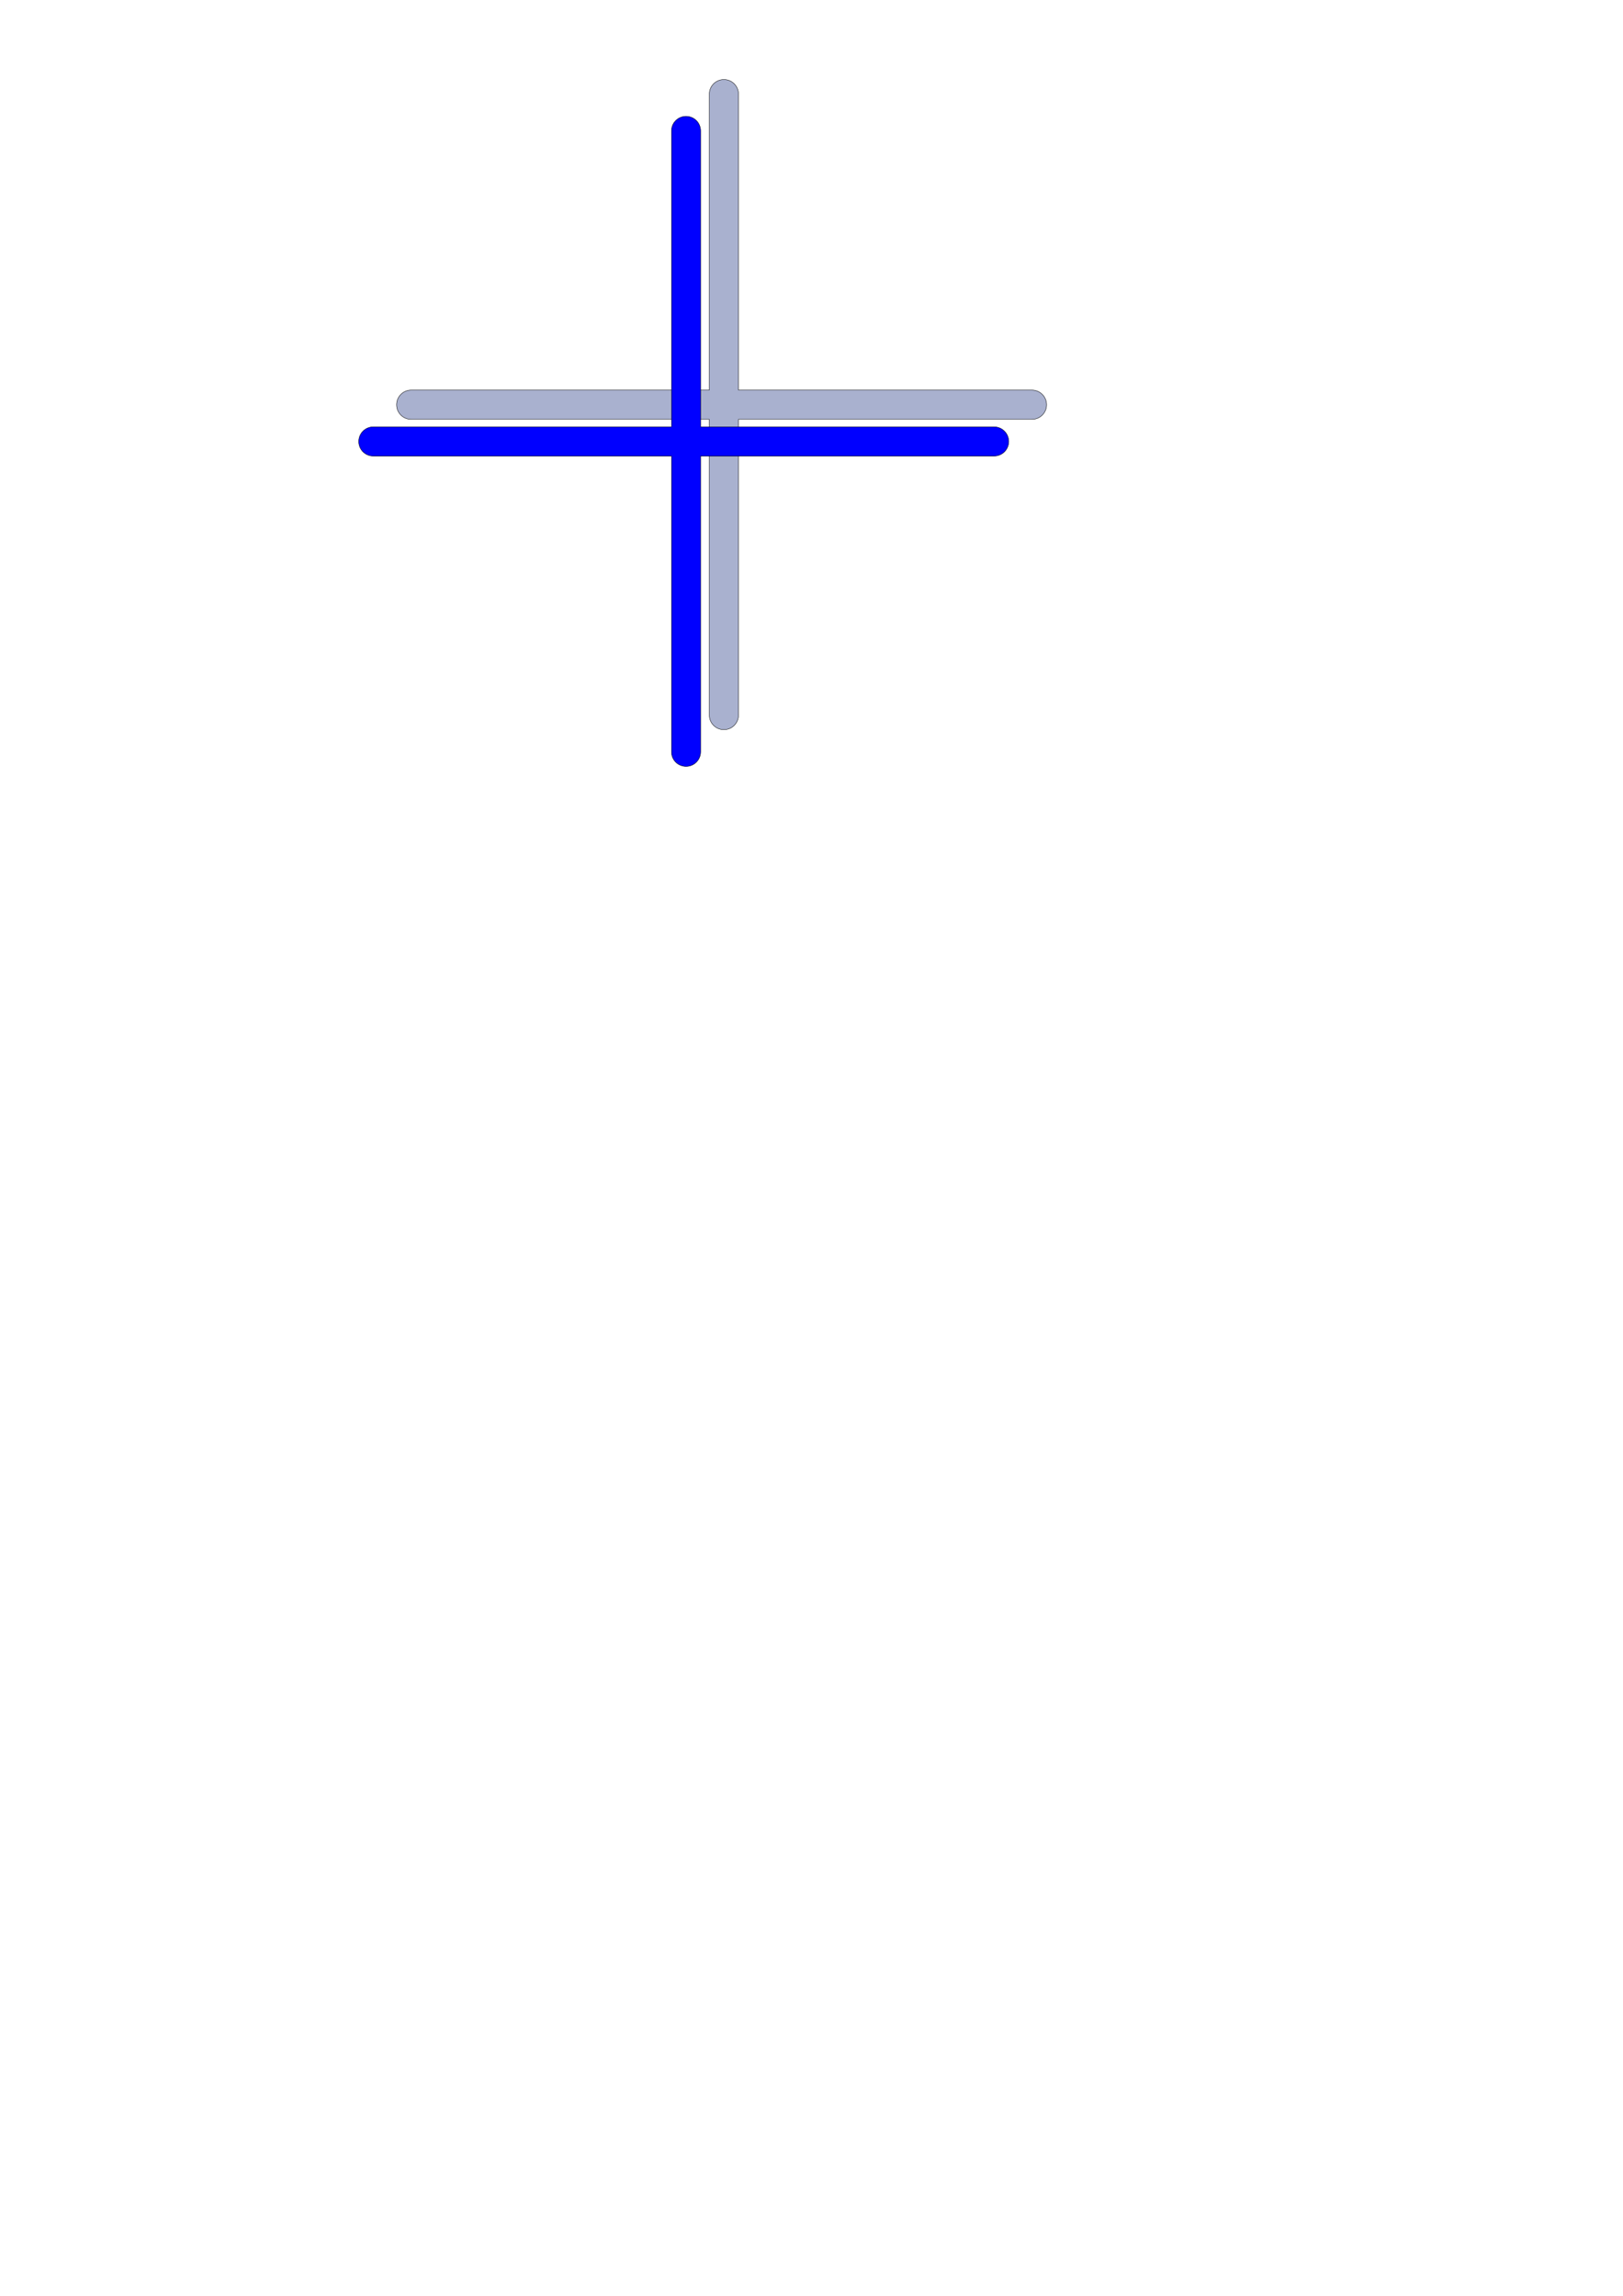 <?xml version="1.0" encoding="UTF-8" standalone="no"?>
<!-- Created with Inkscape (http://www.inkscape.org/) -->

<svg
   xmlns:dc="http://purl.org/dc/elements/1.1/"
   xmlns:cc="http://creativecommons.org/ns#"
   xmlns:rdf="http://www.w3.org/1999/02/22-rdf-syntax-ns#"
   xmlns:svg="http://www.w3.org/2000/svg"
   xmlns="http://www.w3.org/2000/svg"
   xmlns:sodipodi="http://sodipodi.sourceforge.net/DTD/sodipodi-0.dtd"
   xmlns:inkscape="http://www.inkscape.org/namespaces/inkscape"
   width="744.094"
   height="1052.362"
   id="svg2"
   version="1.1"
   inkscape:version="0.48.0 r9654"
   sodipodi:docname="cross.svg">
  <defs
     id="defs4">
    <filter
       id="filter3874"
       inkscape:label="Evanescent"
       inkscape:menu="Blurs"
       inkscape:menu-tooltip="Blur the contents of objects, preserving the outline and adding progressive transparency at edges"
       color-interpolation-filters="sRGB">
      <feGaussianBlur
         id="feGaussianBlur3876"
         result="result6"
         stdDeviation="3"
         in="SourceGraphic" />
      <feColorMatrix
         id="feColorMatrix3878"
         values="1 0 0 0 0 0 1 0 0 0 0 0 1 0 0 0 0 0 1 0 "
         result="result7"
         in="SourceGraphic" />
      <feComposite
         id="feComposite3880"
         in2="result7"
         operator="in"
         in="result6" />
    </filter>
  </defs>
  <sodipodi:namedview
     id="base"
     pagecolor="#ffffff"
     bordercolor="#666666"
     borderopacity="1.0"
     inkscape:pageopacity="0.0"
     inkscape:pageshadow="2"
     inkscape:zoom="1.979899"
     inkscape:cx="320.5511"
     inkscape:cy="836.70182"
     inkscape:document-units="px"
     inkscape:current-layer="layer1"
     showgrid="false"
     showguides="true"
     inkscape:guide-bbox="true"
     inkscape:window-width="1920"
     inkscape:window-height="1007"
     inkscape:window-x="0"
     inkscape:window-y="24"
     inkscape:window-maximized="1">
    <sodipodi:guide
       orientation="0,1"
       position="-201.02,999.041"
       id="guide3007" />
    <sodipodi:guide
       orientation="0,1"
       position="-349.513,701.046"
       id="guide3014" />
    <sodipodi:guide
       orientation="0,1"
       position="-190.919,850.043"
       id="guide3016" />
    <sodipodi:guide
       orientation="1,0"
       position="314.157,929.845"
       id="guide3036" />
    <sodipodi:guide
       orientation="1,0"
       position="150.357,973.571"
       id="guide3038" />
    <inkscape:grid
       type="xygrid"
       id="grid3059" />
  </sodipodi:namedview>
  <g
     inkscape:label="Layer 1"
     inkscape:groupmode="layer"
     id="layer1">
    <path
       inkscape:connector-curvature="0"
       style="fill:#223783;fill-opacity:0.388;stroke:#000000;stroke-width:0.184;stroke-miterlimit:4;stroke-opacity:1;stroke-dasharray:none;stroke-dashoffset:0;filter:url(#filter3874)"
       d="m 331.887,36.467 c -3.708,0 -6.688,2.98 -6.688,6.688 l 0,135.656 -136.687,0 c -3.708,0 -6.688,3.011 -6.688,6.719 0,3.708 2.98,6.688 6.688,6.688 l 136.687,0 0,135.562 c 0,3.708 2.98,6.688 6.688,6.688 3.708,0 6.688,-2.98 6.688,-6.688 l 0,-135.562 134.531,0 c 3.708,0 6.719,-2.98 6.719,-6.688 0,-3.708 -3.011,-6.719 -6.719,-6.719 l -134.531,0 0,-135.656 c 0,-3.708 -2.98,-6.688 -6.688,-6.688 z"
       id="rect2985-2"
       inkscape:export-filename="/home/javi/Dropbox/uni/src/pygame/imgs/cross.png"
       inkscape:export-xdpi="240.13289"
       inkscape:export-ydpi="240.13289" />
    <path
       style="fill:#0000ff;fill-opacity:1;stroke:#000000;stroke-width:0.184;stroke-miterlimit:4;stroke-opacity:1;stroke-dasharray:none;stroke-dashoffset:0"
       d="M 314.531 53.312 C 310.824 53.312 307.844 56.292 307.844 60 L 307.844 195.656 L 171.156 195.656 C 167.449 195.656 164.469 198.667 164.469 202.375 C 164.469 206.083 167.449 209.062 171.156 209.062 L 307.844 209.062 L 307.844 344.625 C 307.844 348.333 310.824 351.312 314.531 351.312 C 318.239 351.312 321.219 348.333 321.219 344.625 L 321.219 209.062 L 455.75 209.062 C 459.458 209.062 462.469 206.083 462.469 202.375 C 462.469 198.667 459.458 195.656 455.75 195.656 L 321.219 195.656 L 321.219 60 C 321.219 56.292 318.239 53.312 314.531 53.312 z "
       id="rect2985" />
  </g>
</svg>
